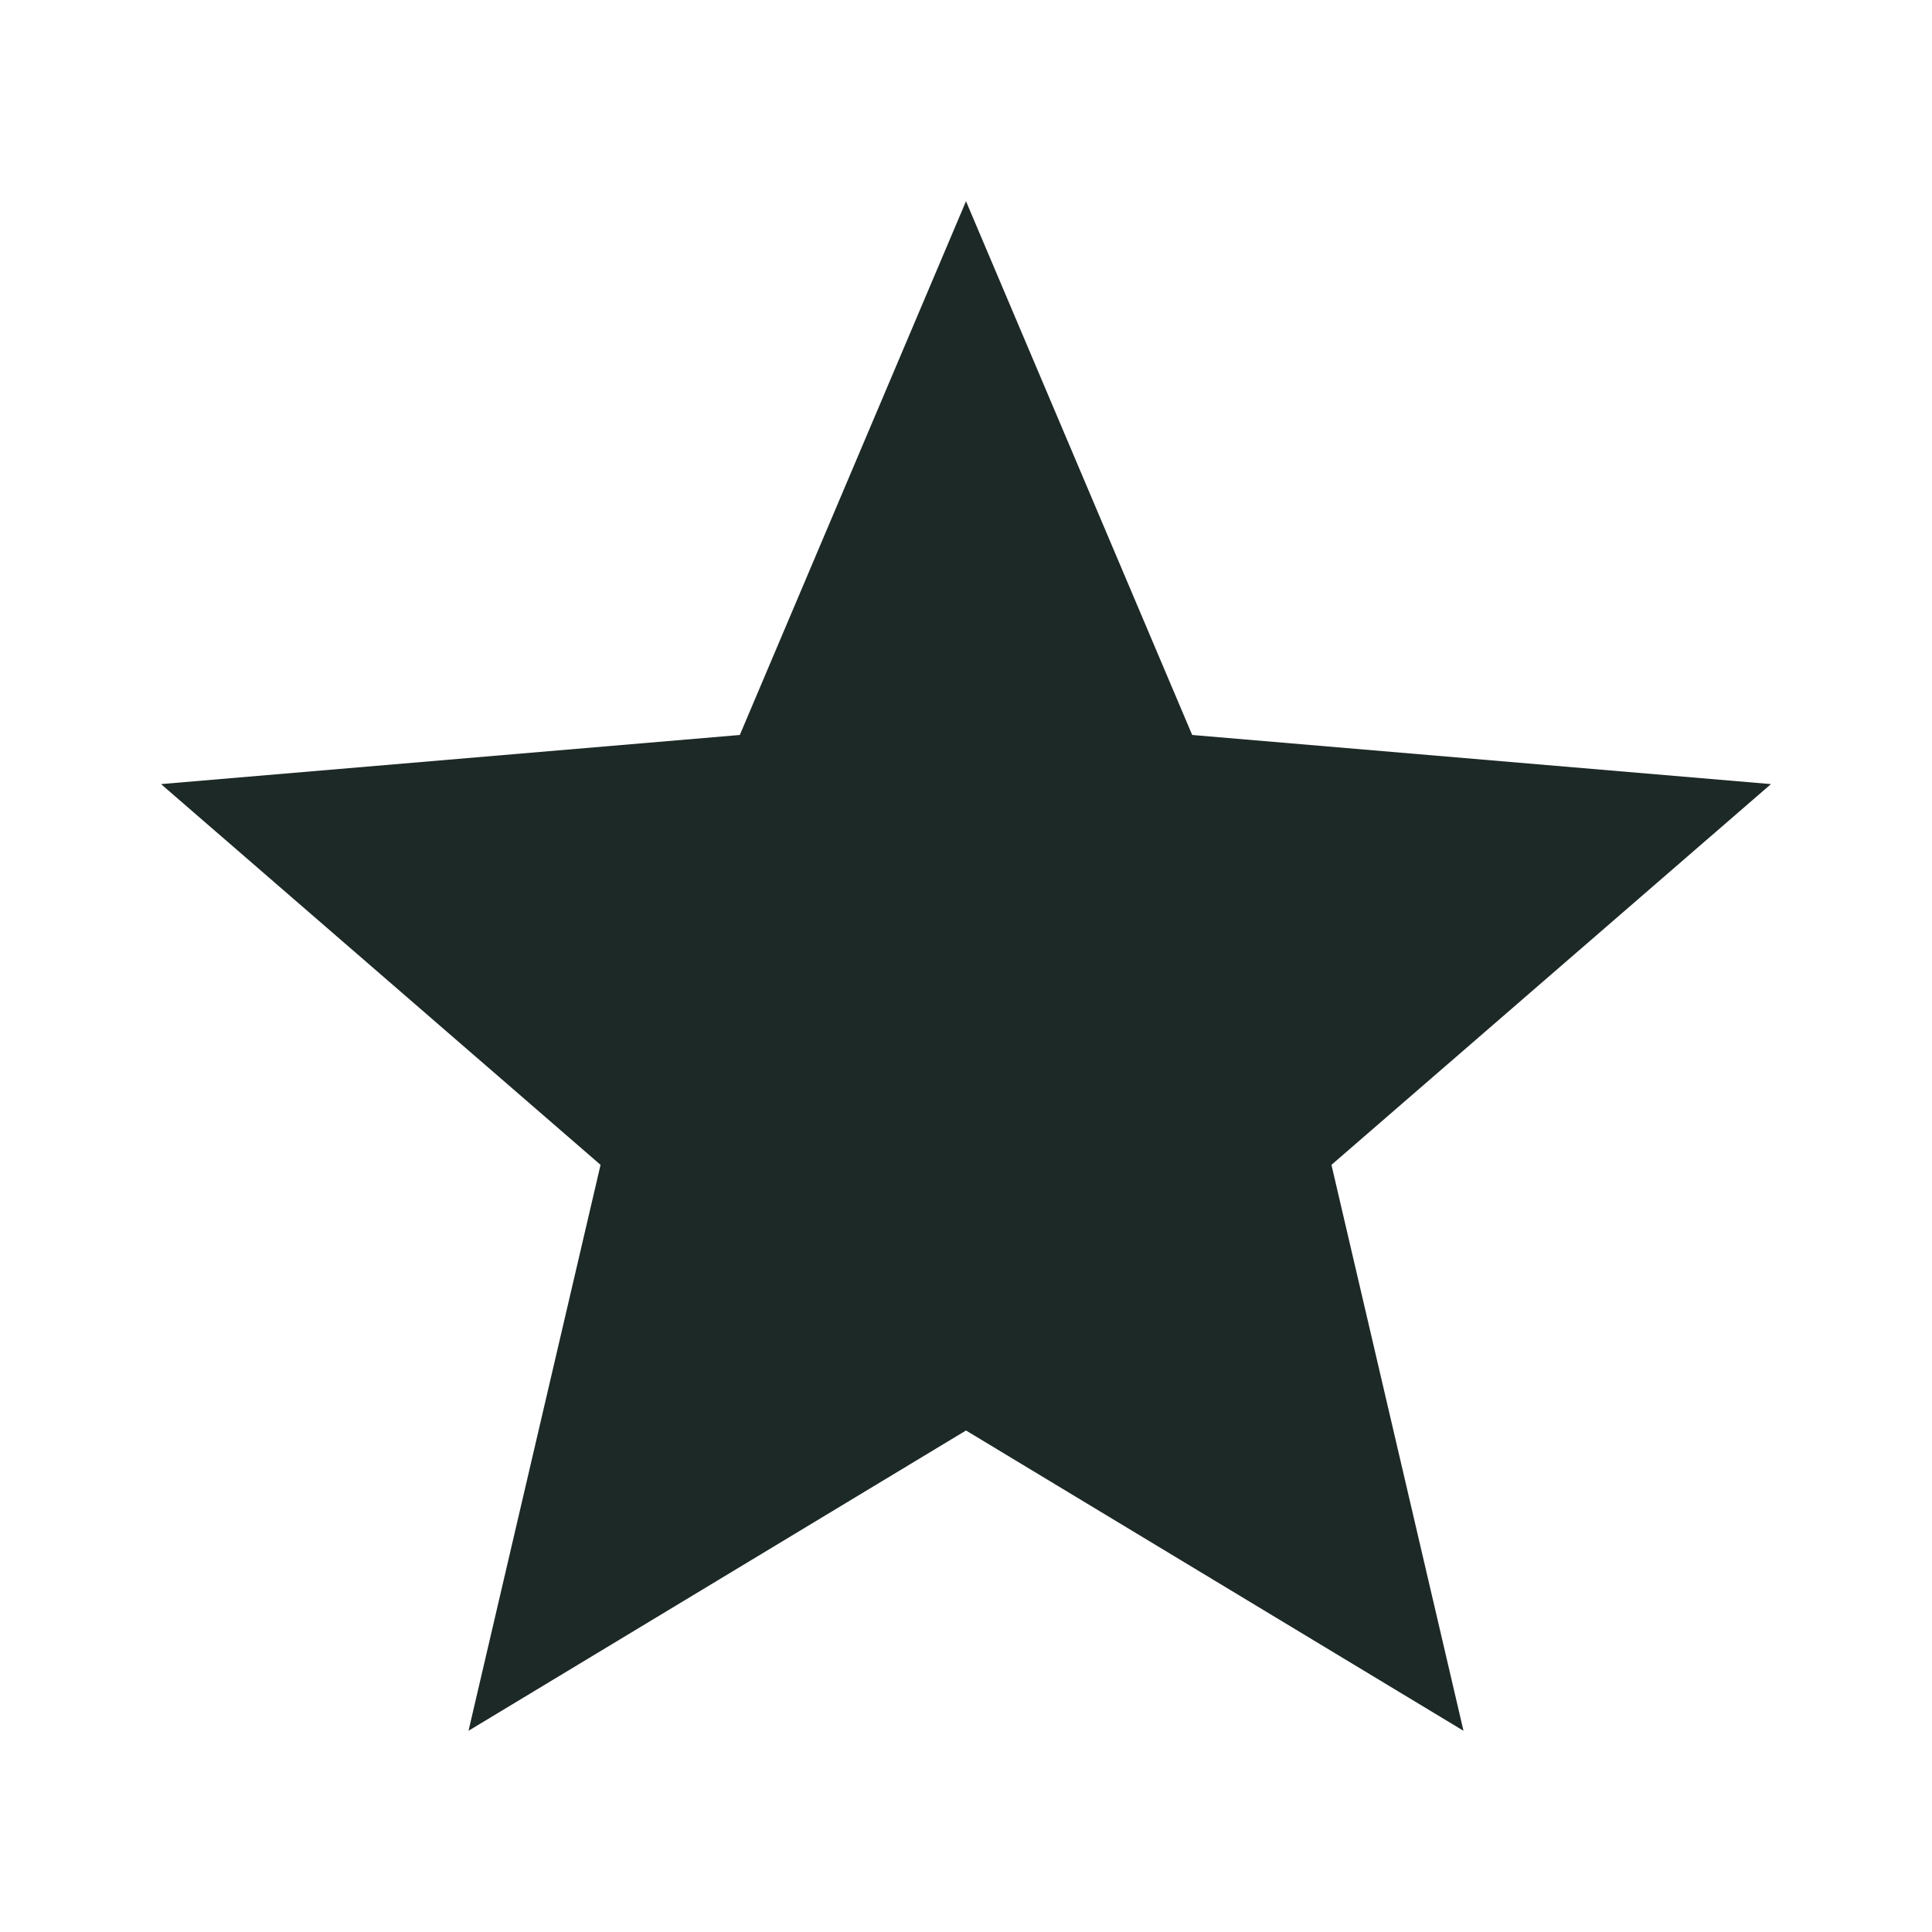 <svg width="26" height="26" viewBox="0 0 26 26" fill="none" xmlns="http://www.w3.org/2000/svg">
<path d="M13 19.251L19.695 23.292L17.918 15.676L23.833 10.552L16.044 9.891L13 2.708L9.956 9.891L2.167 10.552L8.082 15.676L6.305 23.292L13 19.251Z" fill="#1D2926"/>
</svg>
